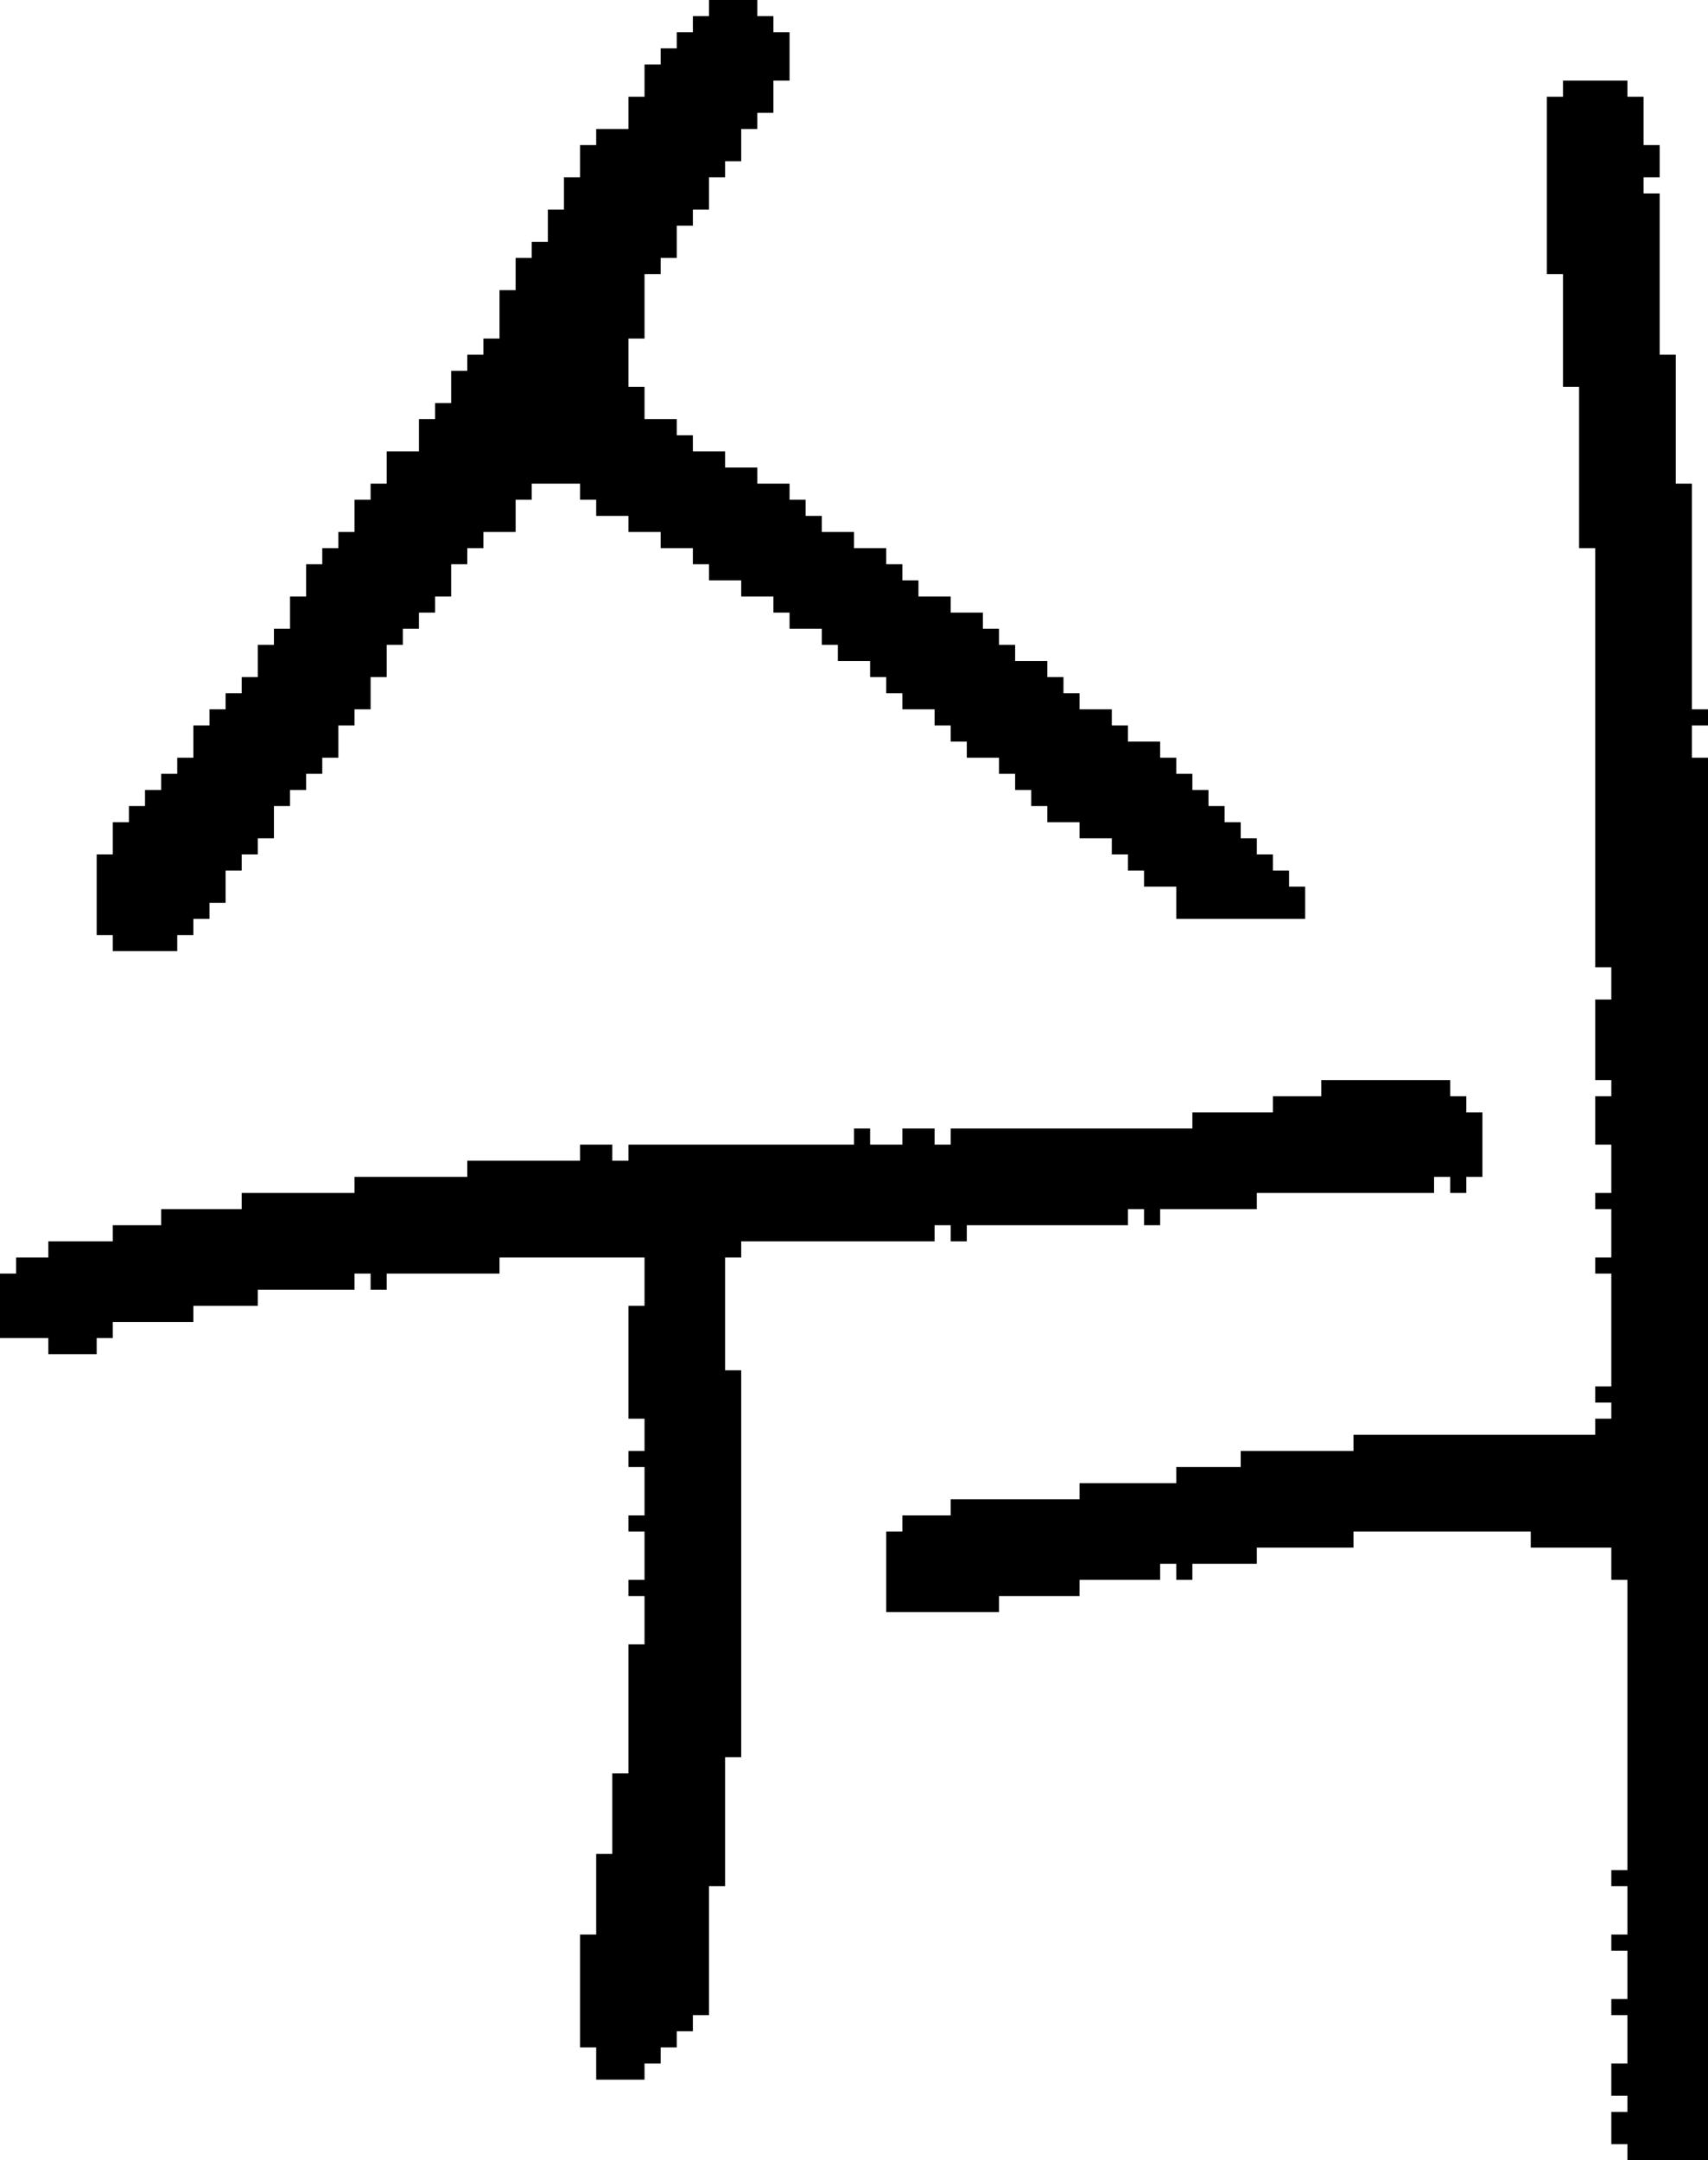 <?xml version="1.0" encoding="UTF-8" standalone="no"?>
<!DOCTYPE svg PUBLIC "-//W3C//DTD SVG 1.1//EN" 
  "http://www.w3.org/Graphics/SVG/1.1/DTD/svg11.dtd">
<svg width="106" height="134"
     xmlns="http://www.w3.org/2000/svg" version="1.1">
 <path d="  M 40,99  L 40,102  L 39,102  L 39,110  L 38,110  L 38,115  L 37,115  L 37,120  L 36,120  L 36,127  L 37,127  L 37,129  L 40,129  L 40,128  L 41,128  L 41,127  L 42,127  L 42,126  L 43,126  L 43,125  L 44,125  L 44,117  L 45,117  L 45,109  L 46,109  L 46,85  L 45,85  L 45,78  L 46,78  L 46,77  L 58,77  L 58,76  L 59,76  L 59,77  L 60,77  L 60,76  L 70,76  L 70,75  L 71,75  L 71,76  L 72,76  L 72,75  L 78,75  L 78,74  L 89,74  L 89,73  L 90,73  L 90,74  L 91,74  L 91,73  L 92,73  L 92,69  L 91,69  L 91,68  L 90,68  L 90,67  L 82,67  L 82,68  L 79,68  L 79,69  L 74,69  L 74,70  L 59,70  L 59,71  L 58,71  L 58,70  L 56,70  L 56,71  L 54,71  L 54,70  L 53,70  L 53,71  L 39,71  L 39,72  L 38,72  L 38,71  L 36,71  L 36,72  L 29,72  L 29,73  L 22,73  L 22,74  L 15,74  L 15,75  L 10,75  L 10,76  L 7,76  L 7,77  L 3,77  L 3,78  L 1,78  L 1,79  L 0,79  L 0,83  L 3,83  L 3,84  L 6,84  L 6,83  L 7,83  L 7,82  L 12,82  L 12,81  L 16,81  L 16,80  L 22,80  L 22,79  L 23,79  L 23,80  L 24,80  L 24,79  L 31,79  L 31,78  L 40,78  L 40,81  L 39,81  L 39,88  L 40,88  L 40,90  L 39,90  L 39,91  L 40,91  L 40,94  L 39,94  L 39,95  L 40,95  L 40,98  L 39,98  L 39,99  Z  " style="fill:rgb(0, 0, 0); fill-opacity:1.000; stroke:none;" />
 <path d="  M 40,21  L 40,17  L 41,17  L 41,16  L 42,16  L 42,14  L 43,14  L 43,13  L 44,13  L 44,11  L 45,11  L 45,10  L 46,10  L 46,8  L 47,8  L 47,7  L 48,7  L 48,5  L 49,5  L 49,2  L 48,2  L 48,1  L 47,1  L 47,0  L 44,0  L 44,1  L 43,1  L 43,2  L 42,2  L 42,3  L 41,3  L 41,4  L 40,4  L 40,6  L 39,6  L 39,8  L 37,8  L 37,9  L 36,9  L 36,11  L 35,11  L 35,13  L 34,13  L 34,15  L 33,15  L 33,16  L 32,16  L 32,18  L 31,18  L 31,21  L 30,21  L 30,22  L 29,22  L 29,23  L 28,23  L 28,25  L 27,25  L 27,26  L 26,26  L 26,28  L 24,28  L 24,30  L 23,30  L 23,31  L 22,31  L 22,33  L 21,33  L 21,34  L 20,34  L 20,35  L 19,35  L 19,37  L 18,37  L 18,39  L 17,39  L 17,40  L 16,40  L 16,42  L 15,42  L 15,43  L 14,43  L 14,44  L 13,44  L 13,45  L 12,45  L 12,47  L 11,47  L 11,48  L 10,48  L 10,49  L 9,49  L 9,50  L 8,50  L 8,51  L 7,51  L 7,53  L 6,53  L 6,58  L 7,58  L 7,59  L 11,59  L 11,58  L 12,58  L 12,57  L 13,57  L 13,56  L 14,56  L 14,54  L 15,54  L 15,53  L 16,53  L 16,52  L 17,52  L 17,50  L 18,50  L 18,49  L 19,49  L 19,48  L 20,48  L 20,47  L 21,47  L 21,45  L 22,45  L 22,44  L 23,44  L 23,42  L 24,42  L 24,40  L 25,40  L 25,39  L 26,39  L 26,38  L 27,38  L 27,37  L 28,37  L 28,35  L 29,35  L 29,34  L 30,34  L 30,33  L 32,33  L 32,31  L 33,31  L 33,30  L 36,30  L 36,31  L 37,31  L 37,32  L 39,32  L 39,33  L 41,33  L 41,34  L 43,34  L 43,35  L 44,35  L 44,36  L 46,36  L 46,37  L 48,37  L 48,38  L 49,38  L 49,39  L 51,39  L 51,40  L 52,40  L 52,41  L 54,41  L 54,42  L 55,42  L 55,43  L 56,43  L 56,44  L 58,44  L 58,45  L 59,45  L 59,46  L 60,46  L 60,47  L 62,47  L 62,48  L 63,48  L 63,49  L 64,49  L 64,50  L 65,50  L 65,51  L 67,51  L 67,52  L 69,52  L 69,53  L 70,53  L 70,54  L 71,54  L 71,55  L 73,55  L 73,57  L 81,57  L 81,55  L 80,55  L 80,54  L 79,54  L 79,53  L 78,53  L 78,52  L 77,52  L 77,51  L 76,51  L 76,50  L 75,50  L 75,49  L 74,49  L 74,48  L 73,48  L 73,47  L 72,47  L 72,46  L 70,46  L 70,45  L 69,45  L 69,44  L 67,44  L 67,43  L 66,43  L 66,42  L 65,42  L 65,41  L 63,41  L 63,40  L 62,40  L 62,39  L 61,39  L 61,38  L 59,38  L 59,37  L 57,37  L 57,36  L 56,36  L 56,35  L 55,35  L 55,34  L 53,34  L 53,33  L 51,33  L 51,32  L 50,32  L 50,31  L 49,31  L 49,30  L 47,30  L 47,29  L 45,29  L 45,28  L 43,28  L 43,27  L 42,27  L 42,26  L 40,26  L 40,24  L 39,24  L 39,21  Z  " style="fill:rgb(0, 0, 0); fill-opacity:1.000; stroke:none;" />
 <path d="  M 102,6  L 101,6  L 101,5  L 97,5  L 97,6  L 96,6  L 96,17  L 97,17  L 97,24  L 98,24  L 98,34  L 99,34  L 99,60  L 100,60  L 100,62  L 99,62  L 99,67  L 100,67  L 100,68  L 99,68  L 99,71  L 100,71  L 100,74  L 99,74  L 99,75  L 100,75  L 100,78  L 99,78  L 99,79  L 100,79  L 100,86  L 99,86  L 99,87  L 100,87  L 100,88  L 99,88  L 99,89  L 84,89  L 84,90  L 77,90  L 77,91  L 73,91  L 73,92  L 67,92  L 67,93  L 59,93  L 59,94  L 56,94  L 56,95  L 55,95  L 55,100  L 62,100  L 62,99  L 67,99  L 67,98  L 72,98  L 72,97  L 73,97  L 73,98  L 74,98  L 74,97  L 78,97  L 78,96  L 84,96  L 84,95  L 95,95  L 95,96  L 100,96  L 100,98  L 101,98  L 101,116  L 100,116  L 100,117  L 101,117  L 101,120  L 100,120  L 100,121  L 101,121  L 101,124  L 100,124  L 100,125  L 101,125  L 101,128  L 100,128  L 100,130  L 101,130  L 101,131  L 100,131  L 100,133  L 101,133  L 101,134  L 106,134  L 106,47  L 105,47  L 105,45  L 106,45  L 106,44  L 105,44  L 105,30  L 104,30  L 104,22  L 103,22  L 103,12  L 102,12  L 102,11  L 103,11  L 103,9  L 102,9  Z  " style="fill:rgb(0, 0, 0); fill-opacity:1.000; stroke:none;" />
</svg>
